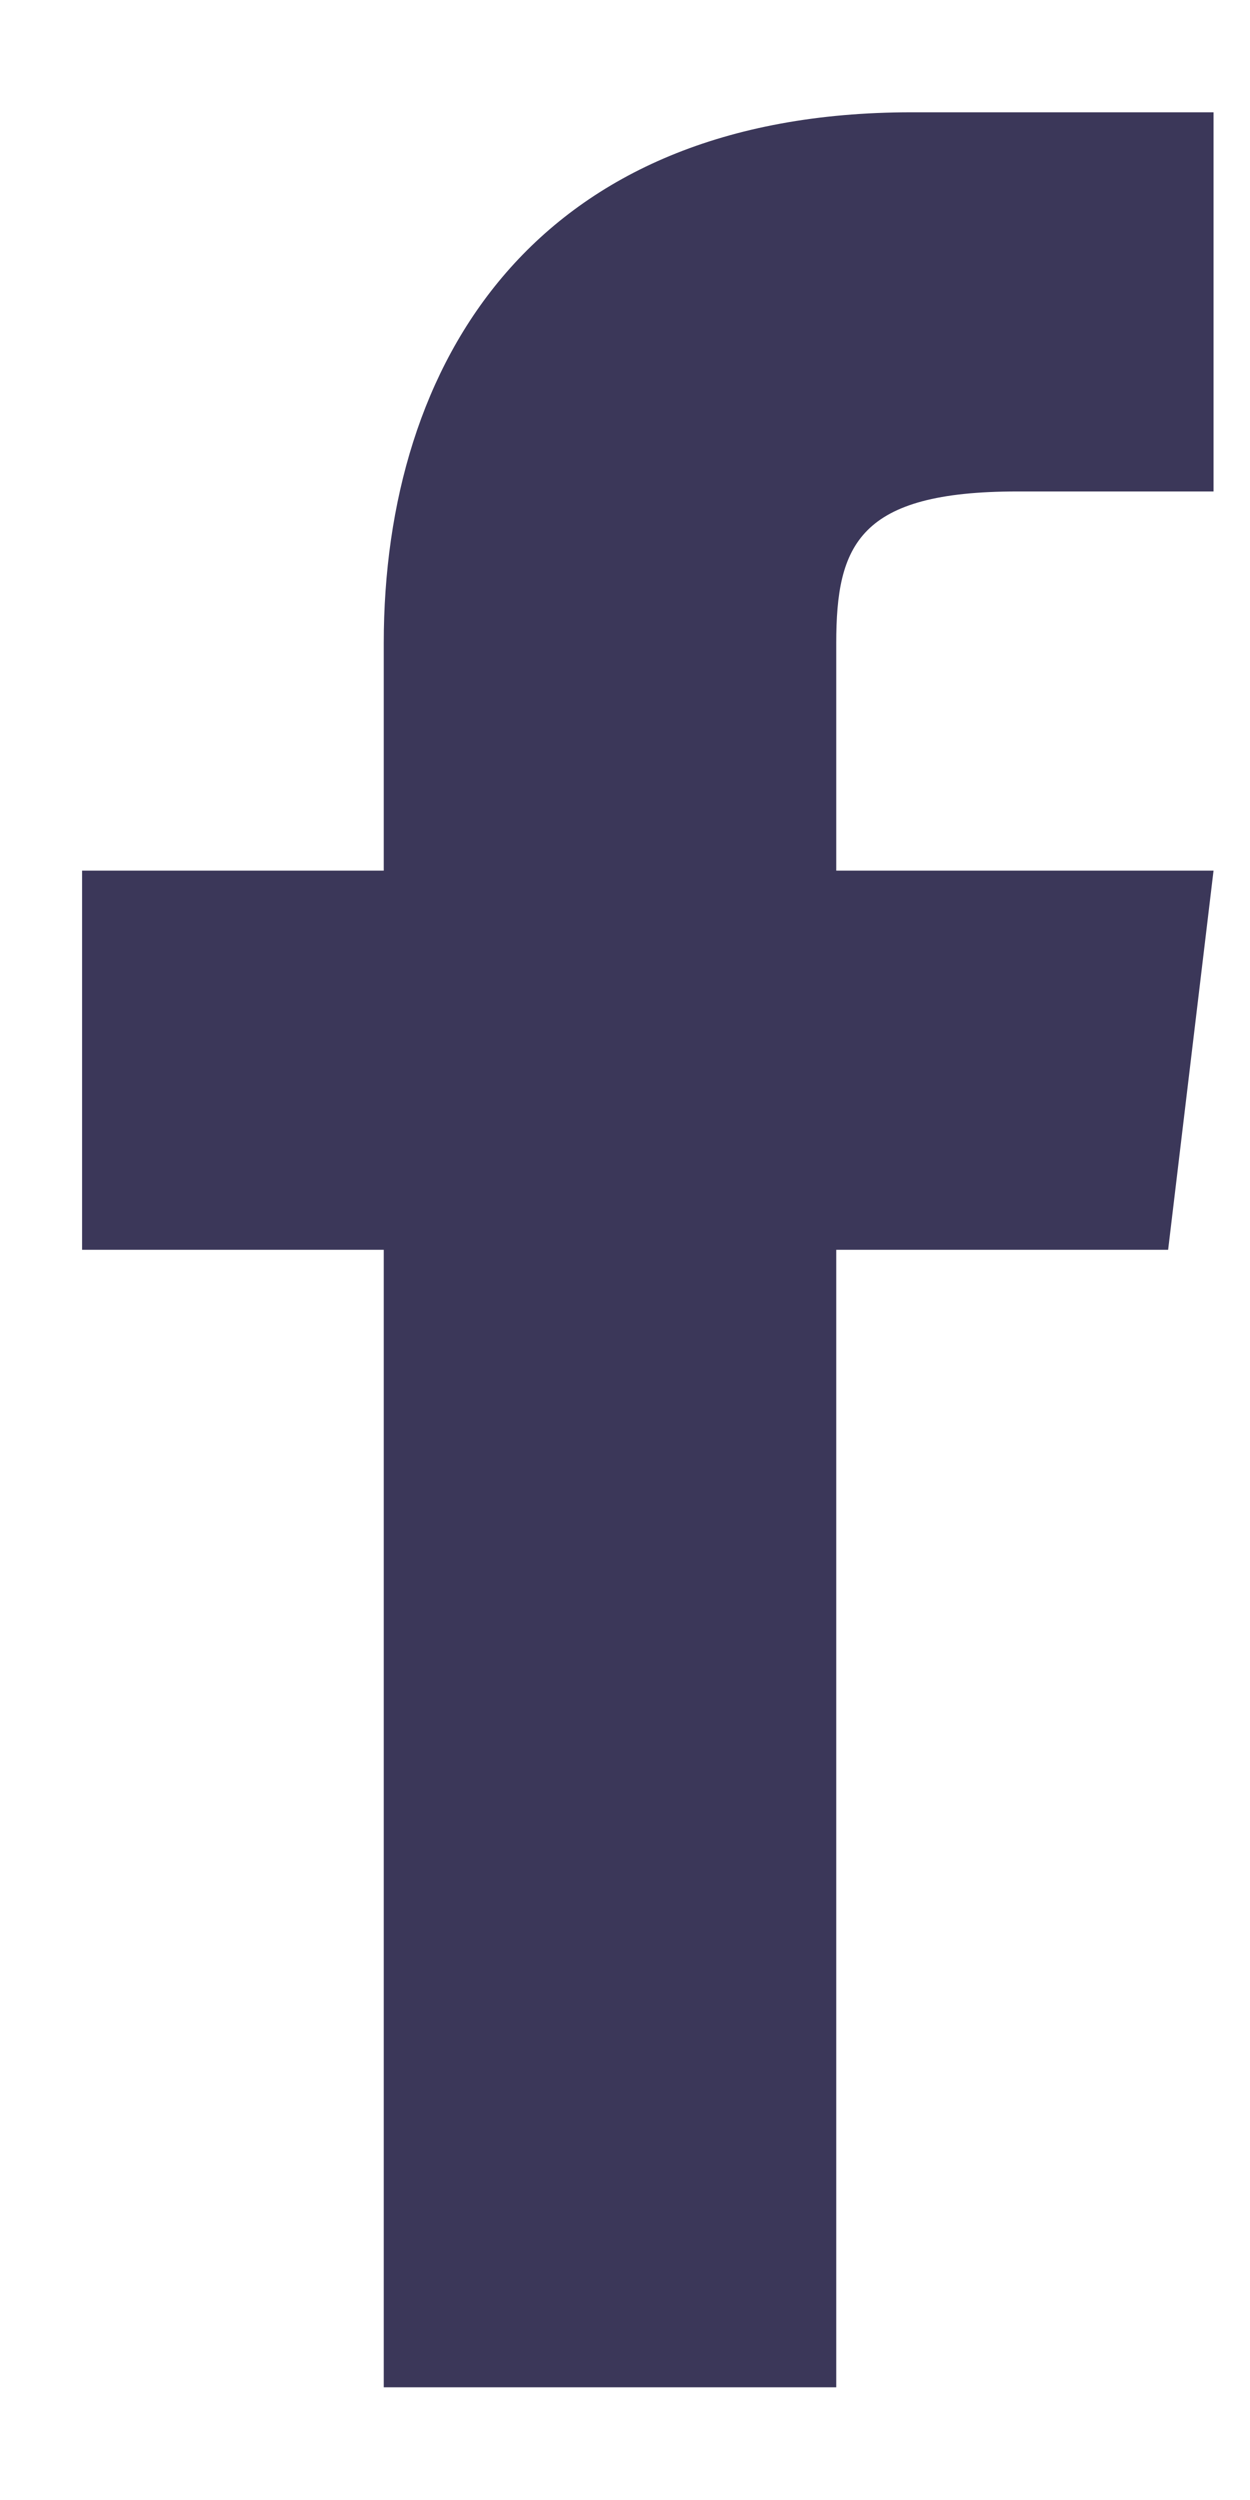 <svg width="6" height="12" viewBox="0 0 6 12" fill="none" xmlns="http://www.w3.org/2000/svg">
<path d="M4.014 4.179V3.087C4.014 2.614 4.123 2.359 4.883 2.359H5.825V0.539H4.376C2.566 0.539 1.842 1.74 1.842 3.087V4.179H0.394V5.999H1.842V11.459H4.014V5.999H5.607L5.825 4.179H4.014Z" fill="#3B3759"/>
</svg>
